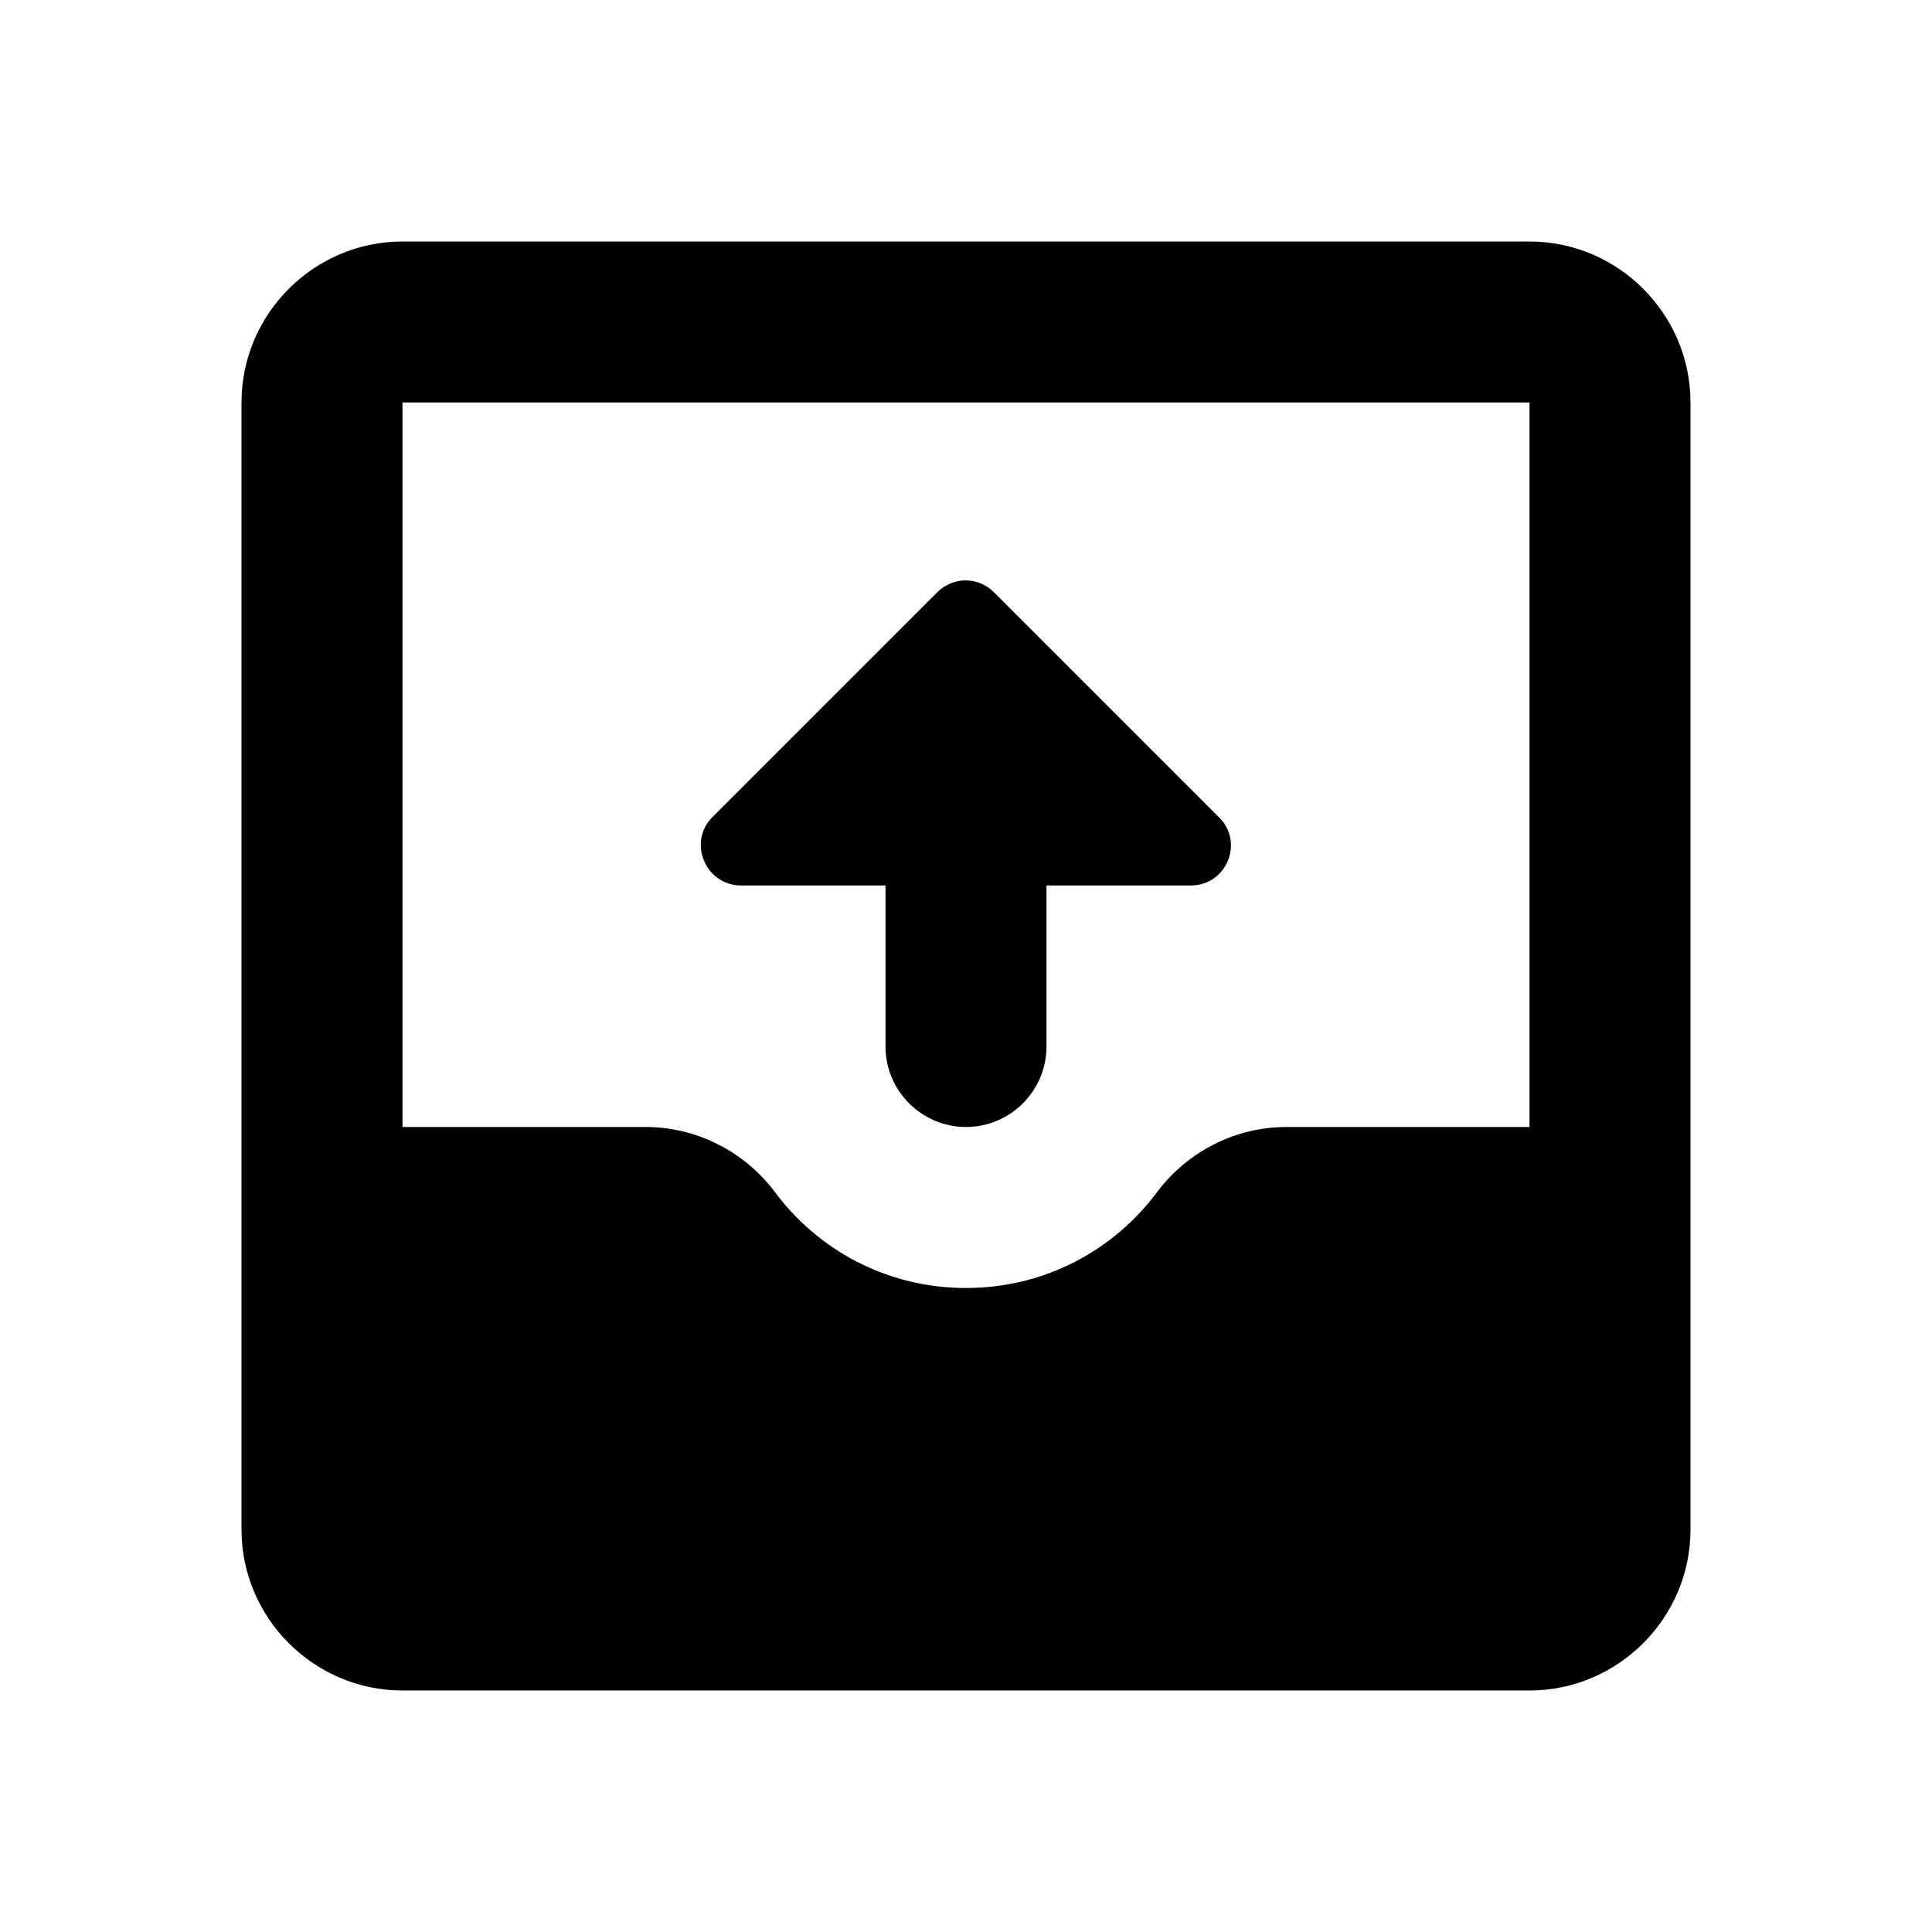<svg xmlns="http://www.w3.org/2000/svg" viewBox="0 0 24 24"><path d="m0 0h24v24h-24z" fill="none"/><path d="m9.21 11h1.79v2c0 .55.45 1 1 1s1-.45 1-1v-2h1.79c.45 0 .67-.54.35-.85l-2.79-2.79c-.2-.2-.51-.2-.71 0l-2.79 2.79c-.31.31-.09.85.36.85z"/><path d="m19 3h-14c-1.1 0-2 .9-2 2v14c0 1.1.9 2 2 2h14c1.1 0 2-.9 2-2v-14c0-1.1-.9-2-2-2zm0 11h-3.02c-.63 0-1.22.3-1.6.8-.54.73-1.4 1.2-2.38 1.2s-1.84-.47-2.38-1.2c-.38-.5-.97-.8-1.6-.8h-3.02v-9h14z"/></svg>

